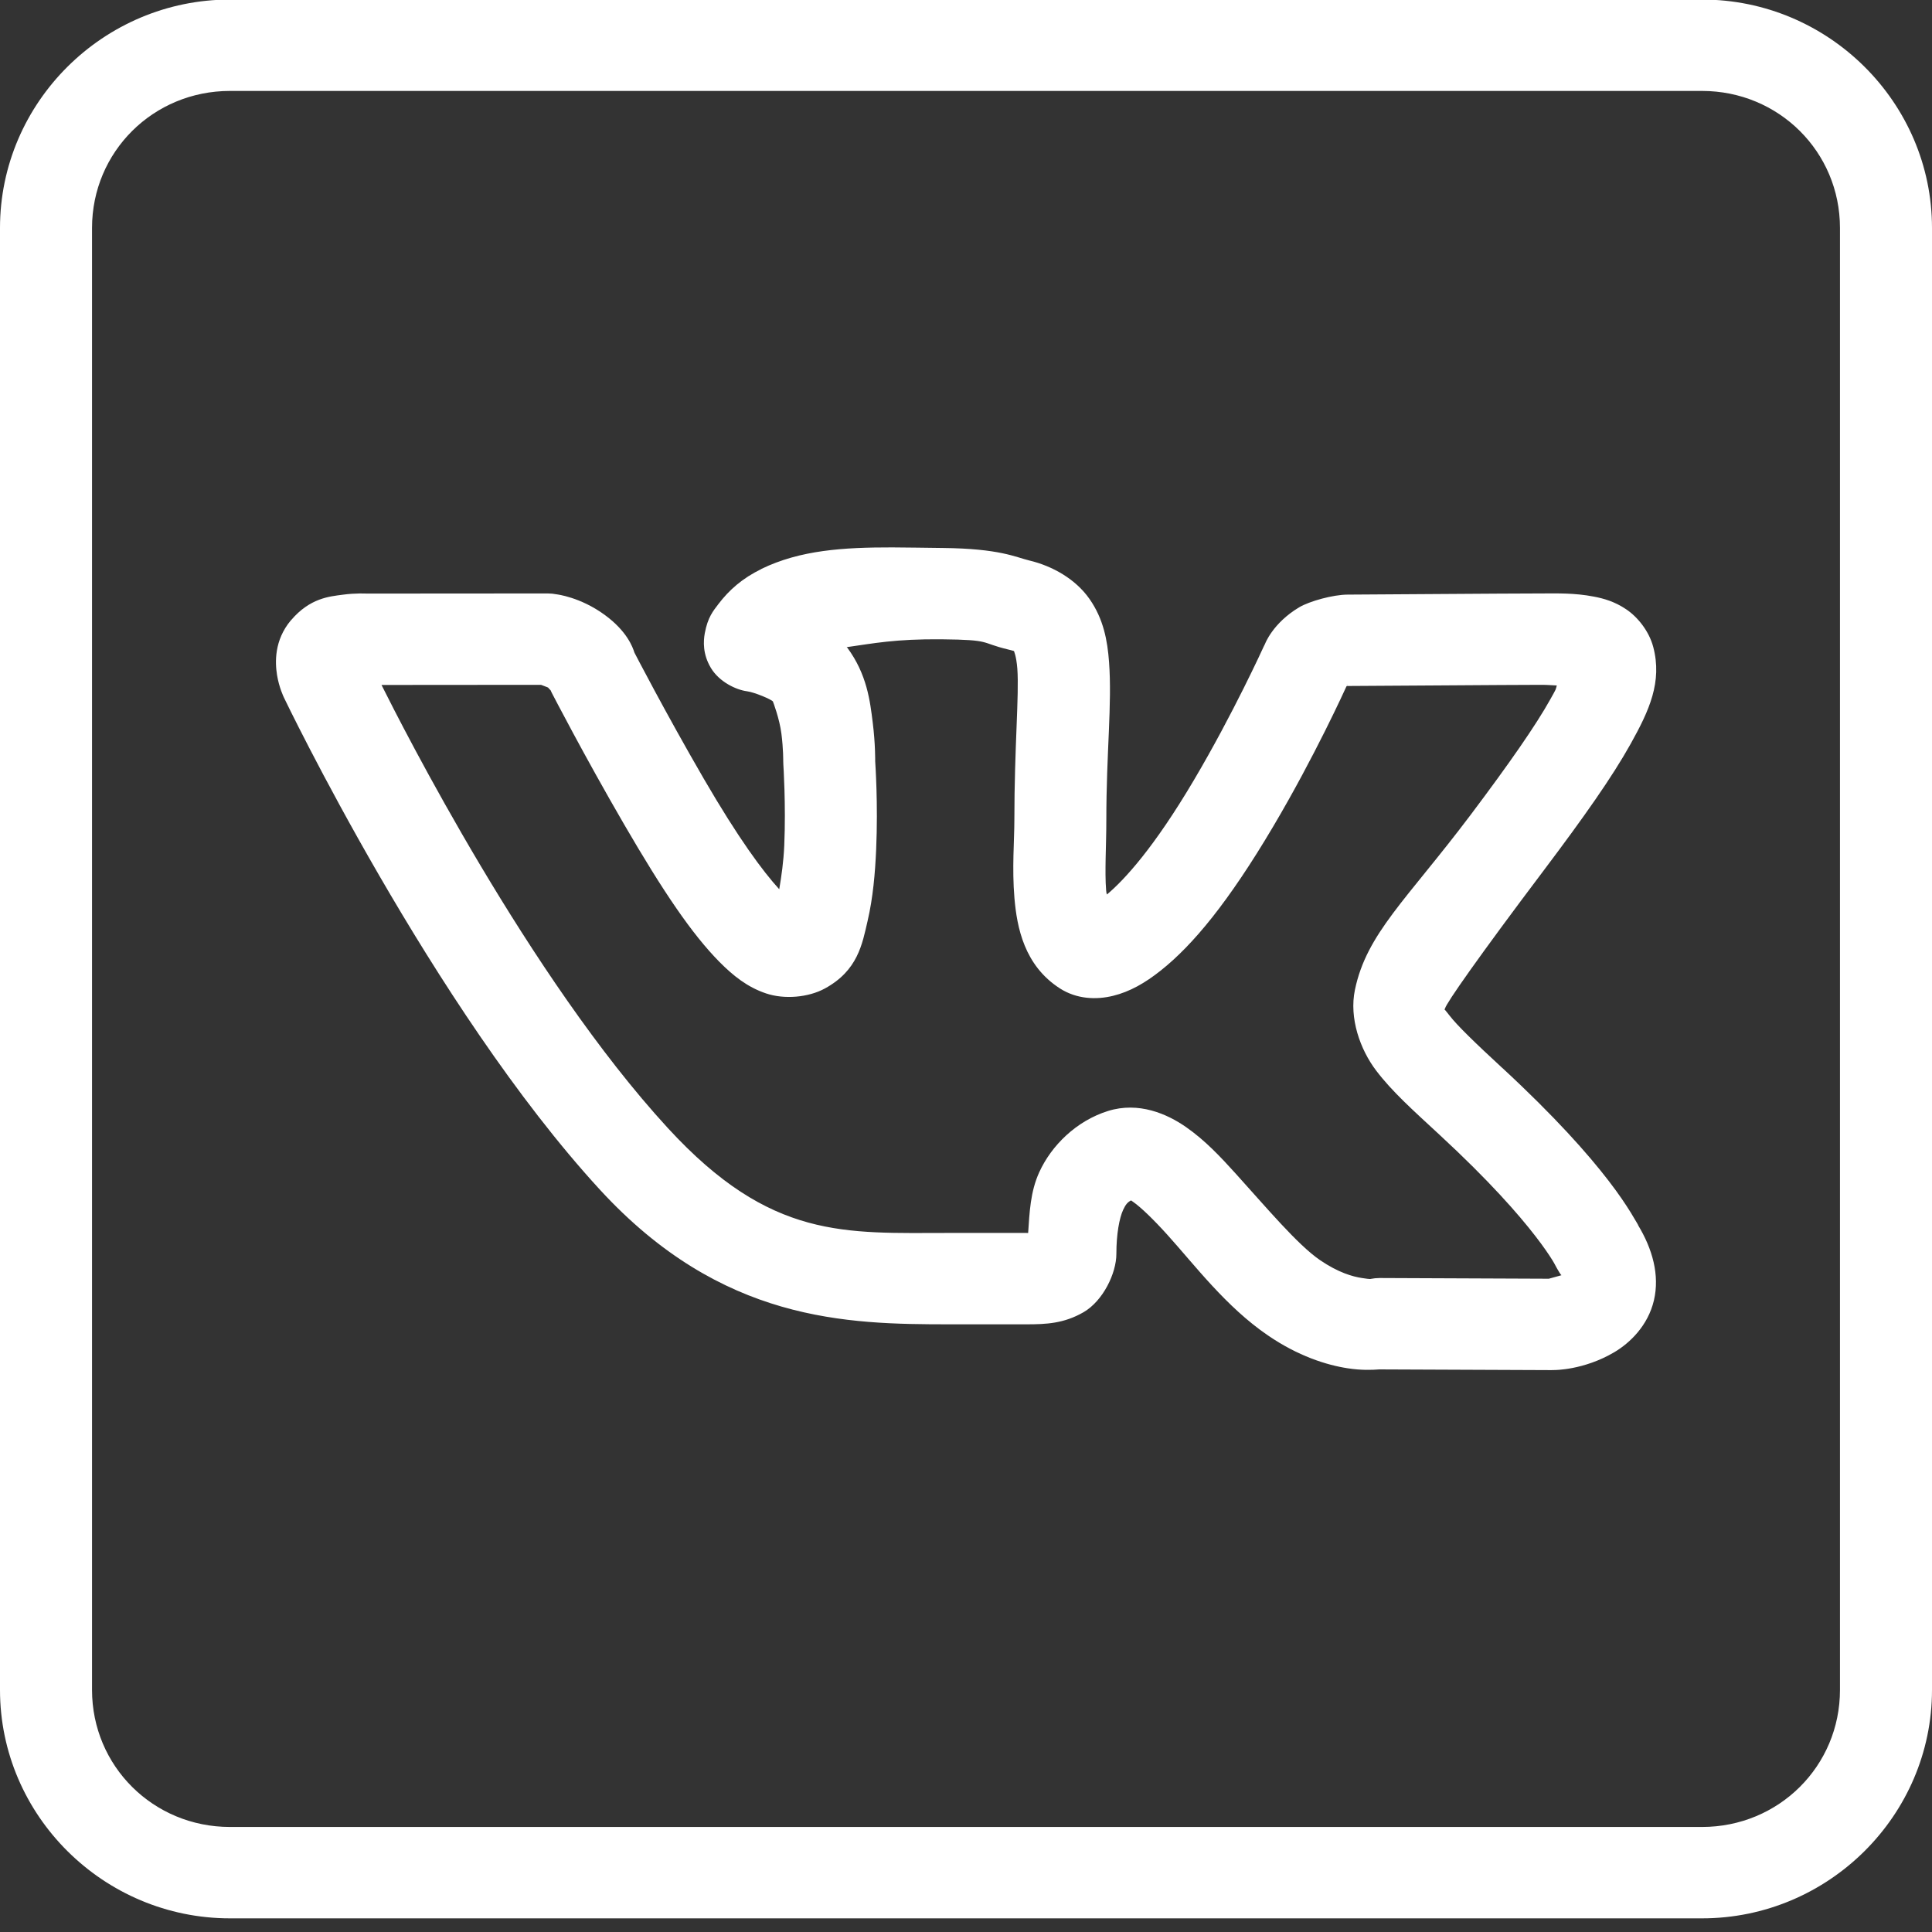 <svg width="30" height="30" viewBox="0 0 30 30" fill="none" xmlns="http://www.w3.org/2000/svg">
<rect x="0" y="0" width="30" height="30" fill="#333333" stroke="none"/>
<path d="M3.571 -0.007C1.607 -0.007 0 1.59 0 3.54V26.241C0 28.191 1.607 29.788 3.571 29.788H26.429C28.392 29.788 30 28.191 30 26.241V3.54C30 1.59 28.392 -0.007 26.429 -0.007H3.571ZM3.571 1.412H26.429C27.62 1.412 28.571 2.357 28.571 3.54V26.241C28.571 27.424 27.62 28.369 26.429 28.369H3.571C2.38 28.369 1.429 27.424 1.429 26.241V3.54C1.429 2.357 2.38 1.412 3.571 1.412ZM13.855 8.5C13.099 8.499 12.426 8.541 11.823 8.834L11.822 8.836C11.528 8.979 11.321 9.162 11.156 9.379C11.074 9.487 10.99 9.585 10.944 9.832C10.922 9.955 10.909 10.156 11.039 10.372C11.169 10.589 11.431 10.712 11.599 10.734C11.715 10.749 11.978 10.86 12.002 10.893L12.003 10.896C12.003 10.896 12.105 11.16 12.134 11.395C12.164 11.63 12.162 11.82 12.162 11.82C12.162 11.839 12.163 11.858 12.164 11.877C12.164 11.877 12.205 12.492 12.178 13.128C12.167 13.381 12.134 13.607 12.1 13.808C11.845 13.529 11.47 13.024 10.929 12.093C10.329 11.059 9.851 10.133 9.851 10.133C9.826 10.052 9.737 9.801 9.39 9.548C9.012 9.271 8.645 9.229 8.645 9.229C8.599 9.22 8.553 9.215 8.506 9.215L5.691 9.217C5.691 9.217 5.522 9.207 5.319 9.235C5.117 9.262 4.813 9.285 4.519 9.631L4.517 9.632C4.255 9.944 4.271 10.289 4.302 10.483C4.334 10.678 4.406 10.825 4.406 10.825C4.407 10.828 4.408 10.831 4.41 10.834C4.41 10.834 6.713 15.642 9.315 18.473C11.205 20.529 13.145 20.564 14.745 20.564H15.939C16.244 20.564 16.52 20.552 16.825 20.376C17.13 20.199 17.335 19.769 17.335 19.471C17.335 19.159 17.382 18.913 17.44 18.787C17.481 18.698 17.513 18.666 17.563 18.64C17.573 18.646 17.567 18.642 17.596 18.663C17.715 18.746 17.912 18.936 18.125 19.172C18.552 19.644 19.037 20.292 19.688 20.736C20.154 21.055 20.594 21.196 20.929 21.247C21.139 21.279 21.302 21.273 21.417 21.264L24.085 21.275C24.101 21.275 24.116 21.275 24.132 21.274C24.132 21.274 24.592 21.279 25.07 20.995C25.309 20.853 25.59 20.584 25.682 20.192C25.774 19.799 25.659 19.392 25.434 19.021V19.019C25.473 19.084 25.398 18.951 25.322 18.828C25.246 18.705 25.135 18.538 24.976 18.332C24.658 17.919 24.149 17.342 23.326 16.581H23.325C22.906 16.194 22.624 15.921 22.508 15.769C22.393 15.617 22.431 15.697 22.439 15.658C22.455 15.581 22.956 14.862 23.977 13.508C24.598 12.683 25.034 12.065 25.321 11.55C25.608 11.035 25.815 10.589 25.671 10.044L25.67 10.041C25.606 9.802 25.431 9.581 25.251 9.461C25.072 9.34 24.901 9.293 24.749 9.264C24.444 9.205 24.178 9.215 23.931 9.215C23.414 9.215 21.117 9.233 20.928 9.233C20.704 9.233 20.335 9.334 20.172 9.431C19.761 9.677 19.643 9.999 19.643 9.999C19.635 10.013 19.628 10.027 19.622 10.041C19.622 10.041 19.148 11.085 18.538 12.115C17.92 13.161 17.463 13.659 17.188 13.89C17.18 13.849 17.181 13.882 17.176 13.825C17.152 13.533 17.179 13.13 17.179 12.736C17.179 11.676 17.27 10.934 17.221 10.278C17.197 9.95 17.136 9.612 16.918 9.301C16.701 8.99 16.34 8.788 15.982 8.703C15.768 8.651 15.523 8.518 14.639 8.509H14.637C14.367 8.506 14.106 8.501 13.855 8.5ZM14.623 9.927C15.406 9.935 15.211 9.978 15.646 10.083C15.781 10.115 15.748 10.115 15.745 10.11C15.742 10.106 15.781 10.179 15.797 10.383C15.827 10.792 15.751 11.604 15.751 12.736C15.751 13.045 15.713 13.485 15.752 13.944C15.791 14.403 15.905 14.992 16.458 15.348C16.72 15.516 17.024 15.527 17.284 15.463C17.544 15.399 17.78 15.265 18.027 15.068C18.523 14.674 19.075 14.009 19.77 12.834C20.419 11.738 20.891 10.694 20.907 10.659C20.91 10.657 20.913 10.655 20.917 10.652C20.925 10.652 20.916 10.652 20.928 10.652C21.194 10.652 23.449 10.634 23.931 10.634C24.044 10.634 24.085 10.641 24.174 10.644C24.15 10.724 24.177 10.673 24.071 10.863C23.849 11.261 23.439 11.852 22.833 12.657C21.838 13.977 21.221 14.495 21.039 15.371C20.948 15.809 21.119 16.295 21.369 16.624C21.618 16.952 21.934 17.233 22.352 17.62C23.127 18.336 23.581 18.857 23.842 19.195C23.973 19.364 24.055 19.487 24.106 19.569C24.157 19.652 24.144 19.643 24.21 19.752C24.254 19.825 24.238 19.78 24.245 19.802C24.16 19.826 24.056 19.855 24.05 19.856L21.423 19.845C21.376 19.845 21.328 19.85 21.282 19.859C21.282 19.859 21.289 19.867 21.148 19.845C21.008 19.824 20.784 19.763 20.497 19.567C20.15 19.33 19.664 18.75 19.188 18.224C18.95 17.961 18.713 17.708 18.418 17.502C18.123 17.296 17.682 17.103 17.206 17.251C16.711 17.406 16.326 17.789 16.138 18.201C15.998 18.507 15.987 18.827 15.965 19.145C15.942 19.147 15.969 19.145 15.939 19.145H14.745C13.122 19.145 11.97 19.257 10.37 17.516C8.217 15.174 6.245 11.277 5.924 10.636L8.401 10.634C8.445 10.651 8.538 10.685 8.544 10.69L8.546 10.692C8.456 10.627 8.55 10.719 8.55 10.719C8.559 10.74 8.569 10.761 8.58 10.781C8.58 10.781 9.071 11.733 9.692 12.802C10.301 13.85 10.745 14.505 11.173 14.938C11.388 15.154 11.604 15.327 11.893 15.425C12.182 15.523 12.556 15.487 12.807 15.35C13.32 15.071 13.389 14.66 13.472 14.3C13.556 13.94 13.589 13.556 13.605 13.189C13.636 12.476 13.592 11.86 13.59 11.822C13.59 11.808 13.593 11.551 13.552 11.222C13.51 10.884 13.463 10.472 13.156 10.056L13.154 10.055C13.152 10.052 13.149 10.052 13.147 10.049C13.554 9.992 13.901 9.92 14.623 9.927ZM20.925 10.623L20.915 10.645C20.914 10.646 20.914 10.644 20.912 10.645C20.915 10.639 20.925 10.623 20.925 10.623Z" fill="white"/>
</svg>
